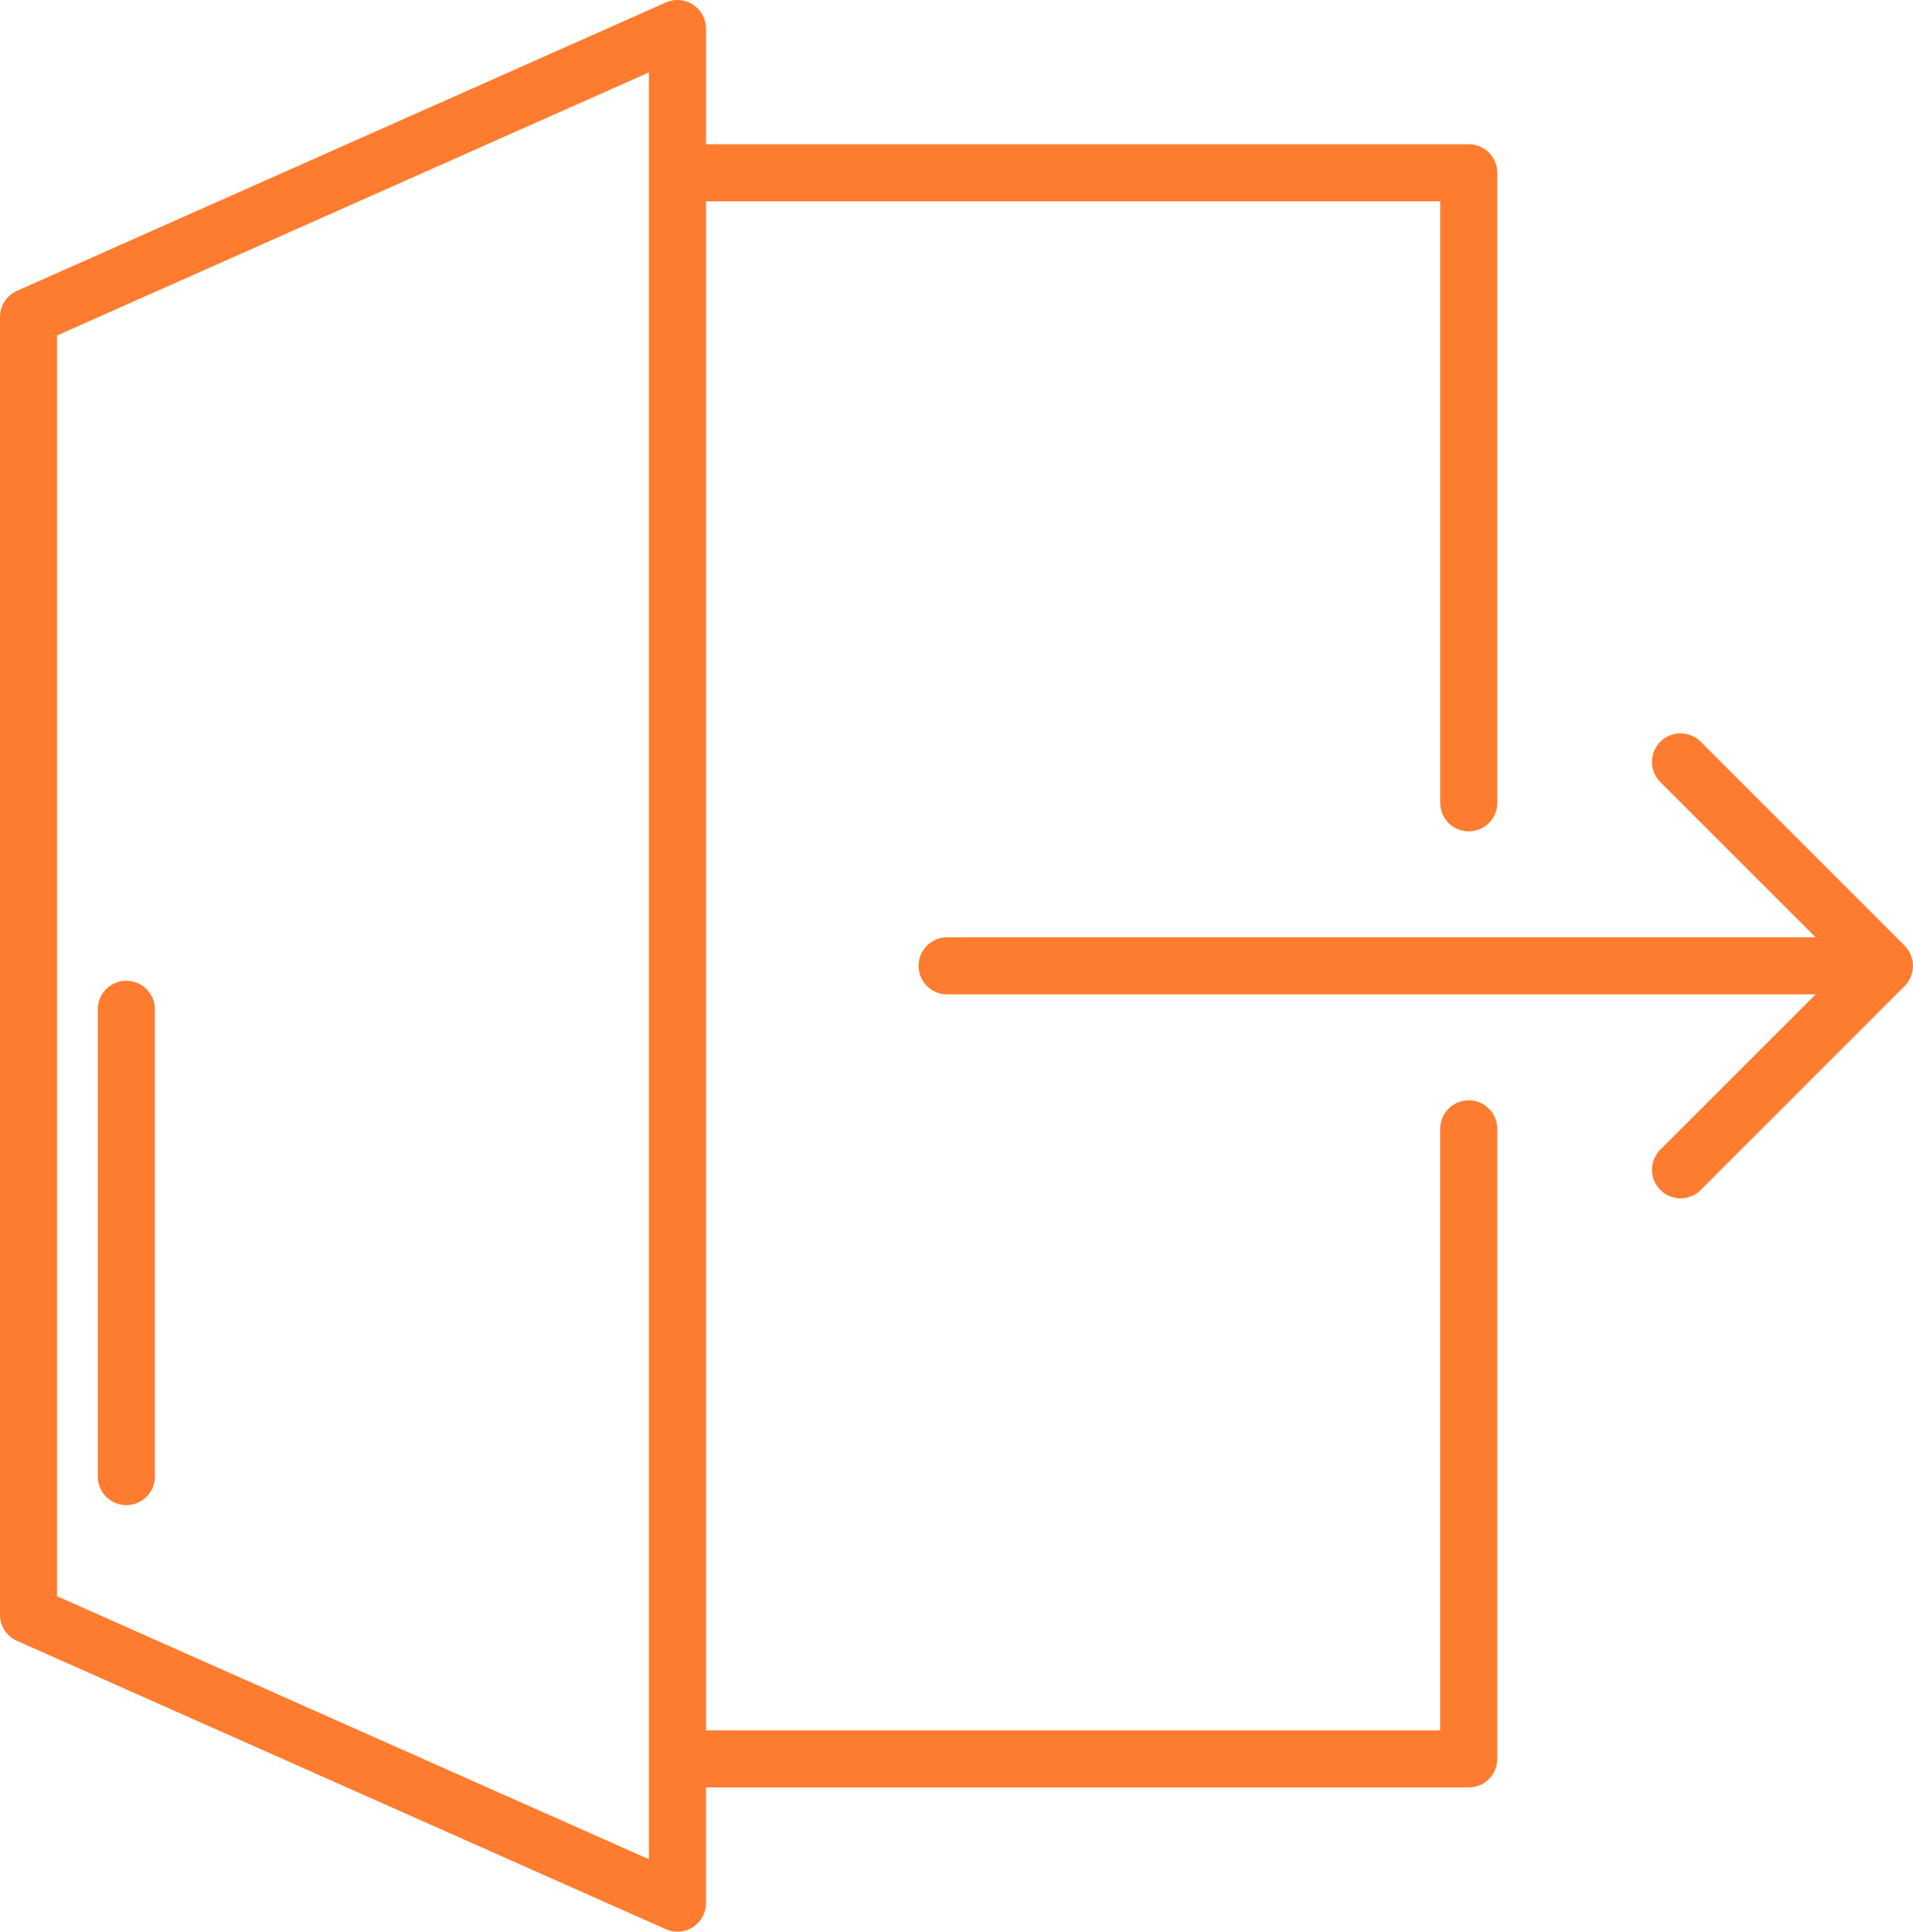<svg xmlns="http://www.w3.org/2000/svg" width="324.414" height="327.604" viewBox="0 0 324.414 327.604">
  <g id="log-out" transform="translate(-5.326 -4.749)">
    <path id="Path_3932" data-name="Path 3932" d="M16.164,153.842A4.838,4.838,0,0,0,21,149V69.755a4.838,4.838,0,1,0-9.676,0V149a4.838,4.838,0,0,0,4.838,4.838Z" transform="translate(10.587 106.169)" fill="#fd7c2f"/>
    <path id="Path_3933" data-name="Path 3933" d="M229.5,91.845c.075-.113.127-.235.191-.354a2.868,2.868,0,0,0,.4-.962c.041-.141.1-.276.124-.42a4.852,4.852,0,0,0,0-1.894c-.028-.147-.083-.276-.124-.42a4.784,4.784,0,0,0-.149-.481,4.679,4.679,0,0,0-.254-.481c-.064-.116-.116-.238-.191-.351a4.838,4.838,0,0,0-.608-.744L194.309,51.156A4.838,4.838,0,1,0,187.467,58L213.8,84.326H66.512a4.838,4.838,0,0,0,0,9.676H213.8l-26.327,26.327a4.838,4.838,0,0,0,6.842,6.842l34.579-34.582a4.834,4.834,0,0,0,.608-.744Z" transform="translate(99.429 79.388)" fill="#fd7c2f"/>
    <path id="Path_3934" data-name="Path 3934" d="M254.406,191.359a4.838,4.838,0,0,0-4.838,4.838V298.209H125.05V38.894H249.569V140.906a4.838,4.838,0,0,0,9.676,0V34.056a4.838,4.838,0,0,0-4.838-4.838H125.05V9.59a4.838,4.838,0,0,0-6.8-4.423L8.2,54.08A4.841,4.841,0,0,0,5.326,58.5V278.6A4.841,4.841,0,0,0,8.2,283.026l110.048,48.91a4.838,4.838,0,0,0,6.8-4.423V307.885H254.406a4.838,4.838,0,0,0,4.838-4.838V196.2a4.838,4.838,0,0,0-4.838-4.838ZM115.374,320.071,15,275.456V61.646L115.374,17.032Z" transform="translate(0 0)" fill="#fd7c2f"/>
  </g>
</svg>
